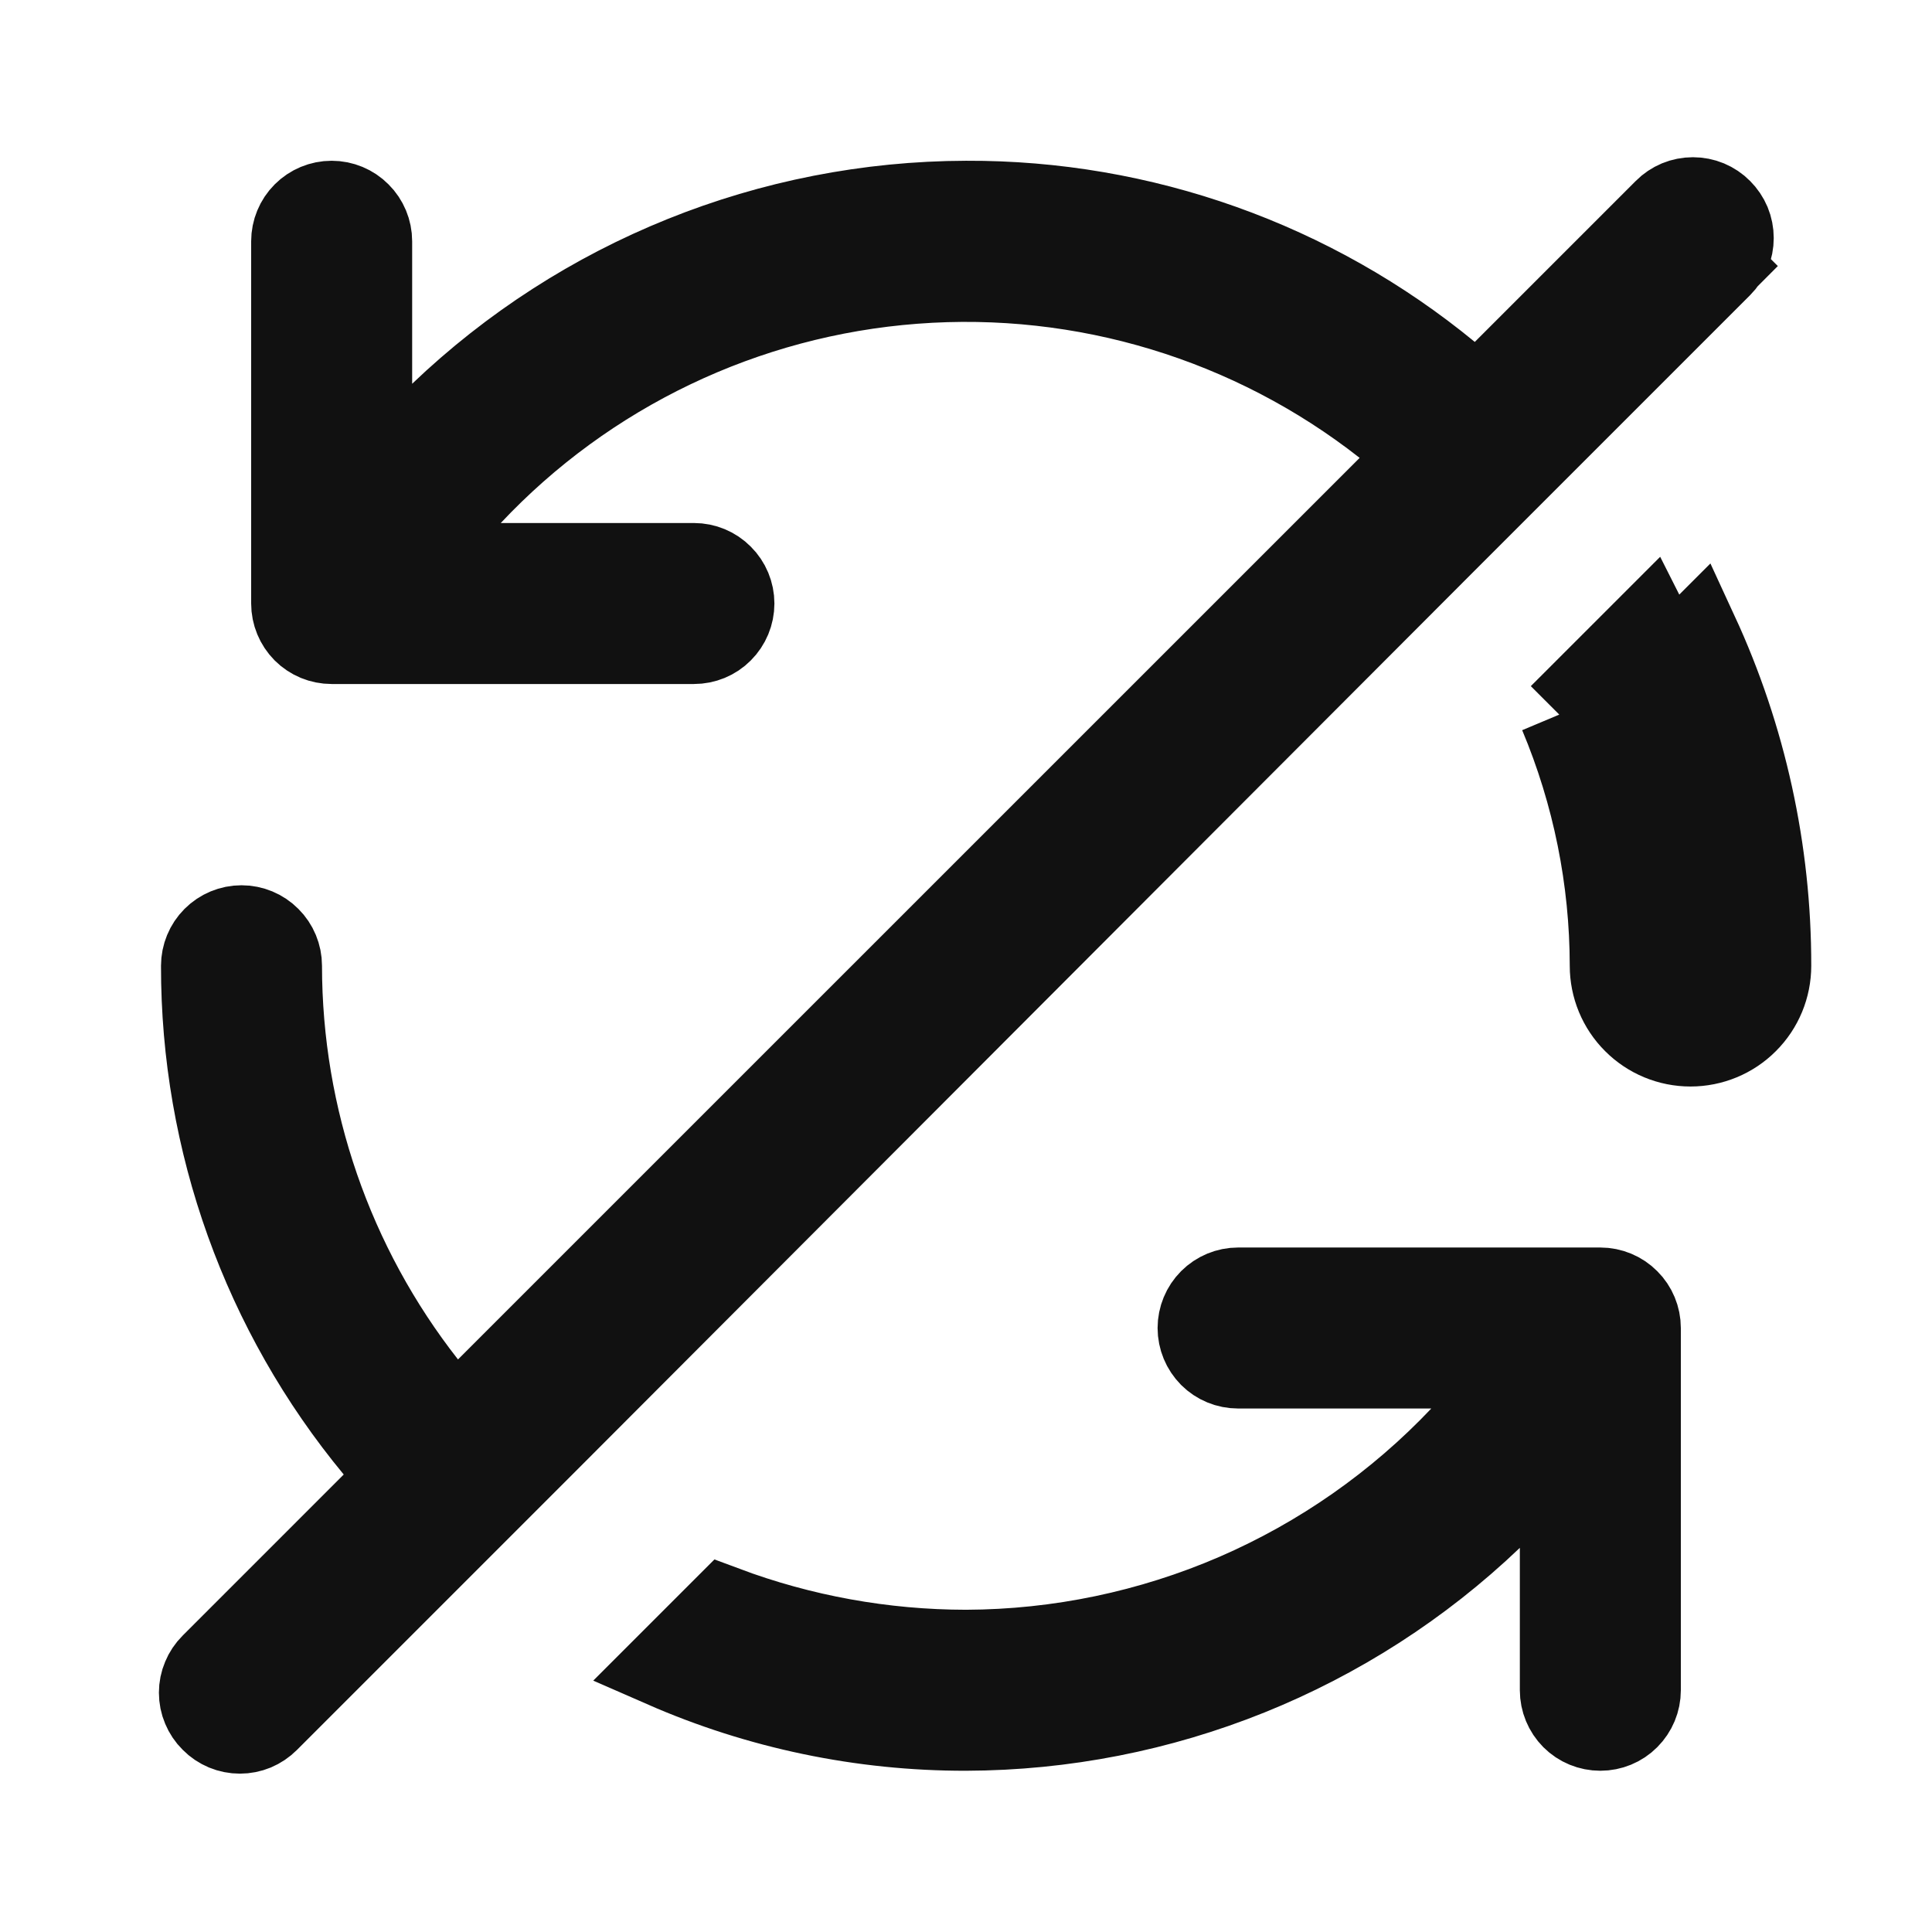 <svg width="24" height="24" viewBox="0 0 24 24" fill="none" xmlns="http://www.w3.org/2000/svg">
<path d="M19.37 8.877C19.785 9.865 19.999 10.926 20 11.997C20 12.262 20.105 12.517 20.293 12.704C20.48 12.892 20.735 12.997 21 12.997C21.265 12.997 21.52 12.892 21.707 12.704C21.895 12.517 22 12.262 22 11.997C22.002 10.567 21.692 9.155 21.094 7.86L20.716 8.238M19.37 8.877L19.724 9.231L19.956 8.998M19.37 8.877L20.489 7.758C20.569 7.916 20.645 8.076 20.716 8.238M19.37 8.877L19.831 8.684C19.875 8.788 19.916 8.893 19.956 8.998M19.956 8.998C20.314 9.957 20.499 10.972 20.5 11.997V11.997C20.5 12.13 20.553 12.257 20.646 12.351C20.74 12.444 20.867 12.497 21 12.497C21.133 12.497 21.26 12.444 21.354 12.351C21.447 12.257 21.5 12.13 21.5 11.997V11.996C21.502 10.7 21.234 9.421 20.716 8.238M19.956 8.998L20.716 8.238M18.143 17.841L18.942 16.997H17.78H15.38C15.247 16.997 15.12 16.945 15.026 16.851C14.933 16.757 14.88 16.63 14.88 16.497C14.88 16.365 14.933 16.237 15.026 16.144C15.12 16.05 15.247 15.997 15.38 15.997H19.88C20.012 15.997 20.14 16.05 20.233 16.144C20.327 16.237 20.38 16.365 20.38 16.497V20.997C20.38 21.13 20.327 21.257 20.233 21.351C20.14 21.445 20.012 21.497 19.88 21.497C19.747 21.497 19.62 21.445 19.526 21.351C19.433 21.257 19.38 21.13 19.38 20.997V19.227V18.058L18.535 18.866C16.774 20.548 14.434 21.49 11.999 21.497C10.703 21.499 9.424 21.231 8.241 20.713L9.001 19.953C9.959 20.312 10.975 20.496 11.999 20.497L12.002 20.497C13.152 20.493 14.289 20.255 15.345 19.799C16.4 19.342 17.352 18.676 18.143 17.841ZM17.956 6.744L17.956 6.744L6.766 17.954L6.766 17.954L5.336 19.384L3.336 21.384L3.335 21.385C3.288 21.432 3.233 21.469 3.172 21.495C3.111 21.52 3.046 21.533 2.98 21.533C2.914 21.533 2.849 21.52 2.788 21.495C2.727 21.469 2.671 21.432 2.625 21.385L2.622 21.382C2.575 21.336 2.538 21.28 2.513 21.22C2.487 21.159 2.474 21.093 2.474 21.027C2.474 20.961 2.487 20.896 2.513 20.835C2.538 20.774 2.575 20.719 2.622 20.672L2.623 20.671L4.623 18.671L4.945 18.349L4.655 17.998C3.259 16.311 2.497 14.188 2.5 11.998V11.997C2.5 11.865 2.553 11.737 2.646 11.644C2.74 11.55 2.867 11.497 3 11.497C3.133 11.497 3.26 11.55 3.353 11.644C3.447 11.737 3.5 11.865 3.5 11.997V11.997C3.501 13.882 4.133 15.713 5.296 17.196L5.645 17.64L6.043 17.241L17.244 6.041L17.642 5.642L17.198 5.294C15.542 3.995 13.459 3.363 11.36 3.523C9.261 3.682 7.297 4.621 5.856 6.155L5.064 6.997H6.22H8.62C8.753 6.997 8.88 7.05 8.973 7.144C9.067 7.237 9.12 7.365 9.12 7.497C9.12 7.63 9.067 7.757 8.973 7.851C8.88 7.945 8.753 7.997 8.62 7.997H4.12C3.987 7.997 3.86 7.945 3.766 7.851C3.673 7.757 3.62 7.63 3.62 7.497V2.997C3.62 2.865 3.673 2.737 3.766 2.644C3.86 2.55 3.987 2.497 4.12 2.497C4.253 2.497 4.38 2.55 4.473 2.644C4.567 2.737 4.62 2.865 4.62 2.997V4.767V5.937L5.465 5.129C7.226 3.446 9.566 2.504 12.001 2.497L12.002 2.497C14.19 2.488 16.312 3.244 18.002 4.633L18.353 4.921L18.674 4.601L20.674 2.601C20.72 2.554 20.776 2.517 20.837 2.491C20.898 2.466 20.964 2.453 21.03 2.453C21.096 2.453 21.162 2.466 21.223 2.491C21.284 2.517 21.34 2.554 21.386 2.601C21.433 2.648 21.47 2.703 21.496 2.764C21.521 2.825 21.534 2.891 21.534 2.957C21.534 3.023 21.521 3.089 21.496 3.15C21.47 3.211 21.433 3.267 21.386 3.314L21.732 3.659L21.386 3.314L19.386 5.314L17.956 6.744Z" fill="#111111" stroke="#111111"/>
</svg>
